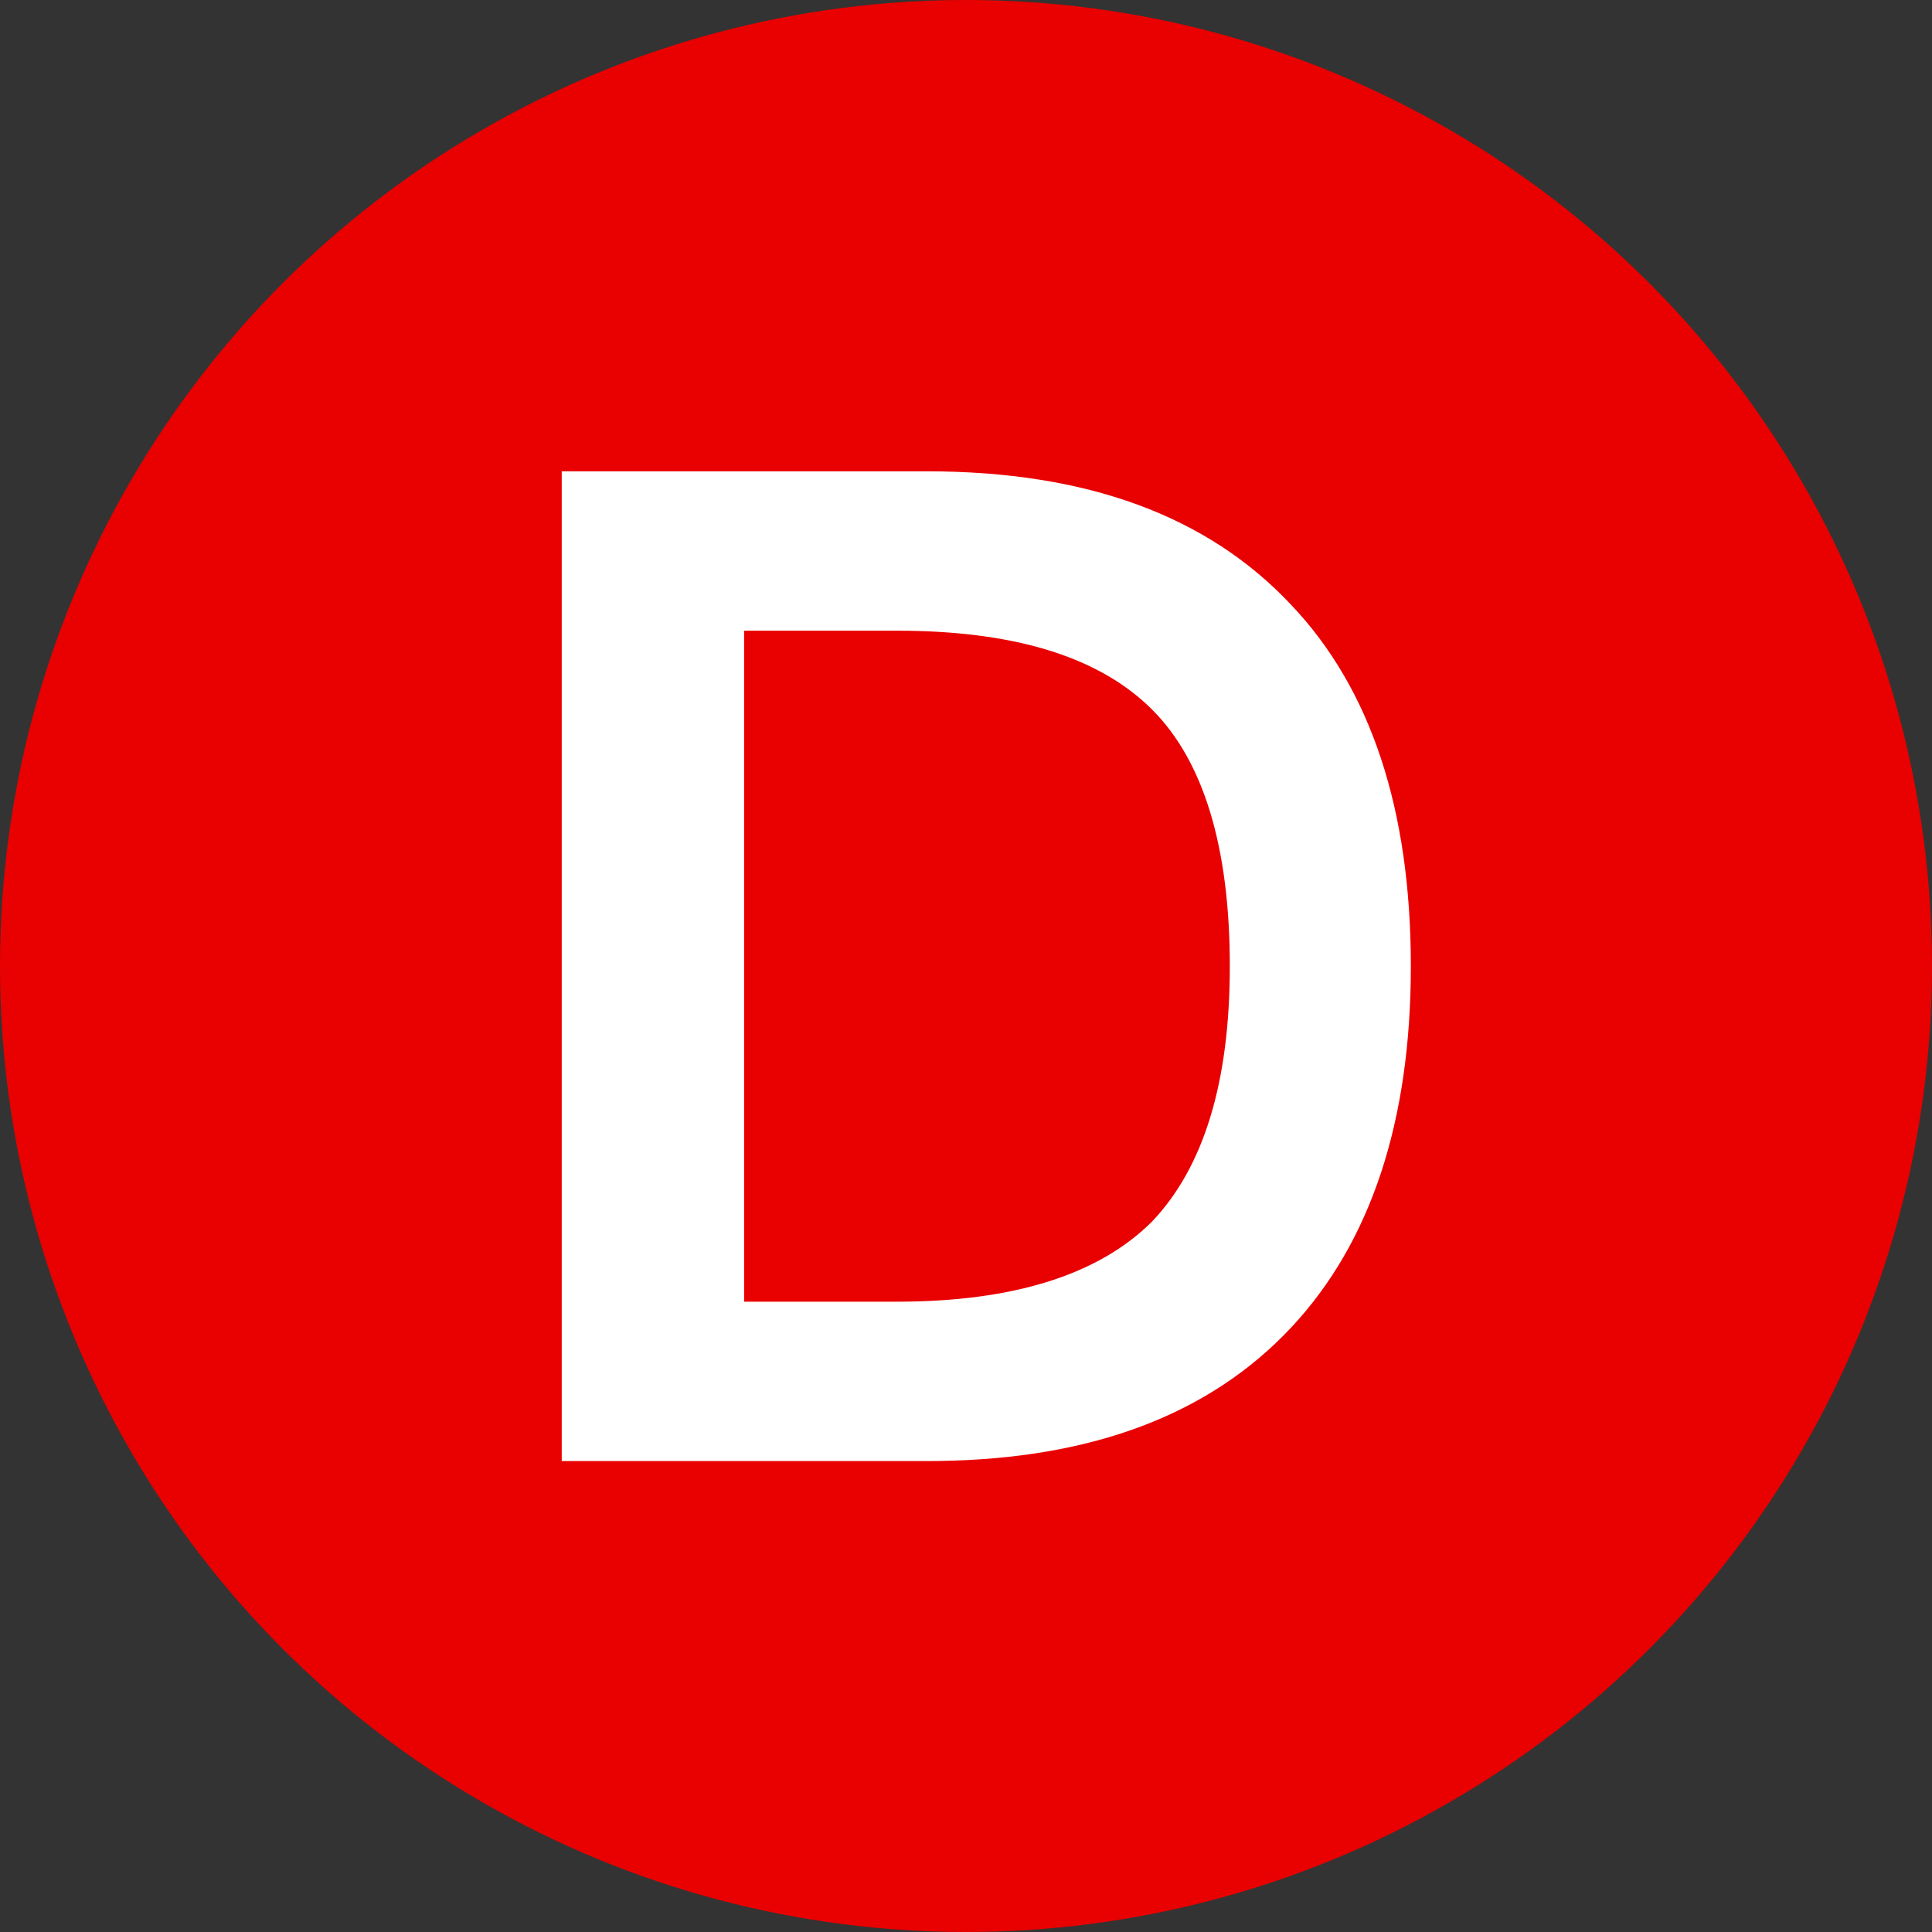 <?xml version="1.0" encoding="UTF-8"?>
<svg width="80px" height="80px" viewBox="0 0 80 80" version="1.1" xmlns="http://www.w3.org/2000/svg" xmlns:xlink="http://www.w3.org/1999/xlink">
    <rect x="0" y="0" width="80" height="80" fill="#333333" stroke="none"/>
    <title>l_en</title>
    <g id="页面-1" stroke="none" stroke-width="1" fill="none" fill-rule="evenodd">
        <g id="l_en">
            <circle id="椭圆形备份-2" fill="#E90000" cx="40" cy="40" r="40"></circle>
            <path d="M38.376,19.516 C44.987,19.516 49.999,21.349 53.466,25.048 C56.766,28.521 58.42,33.526 58.42,40.008 C58.42,46.433 56.766,51.437 53.469,54.966 C50.088,58.572 45.243,60.405 38.881,60.496 L38.376,60.5 L23.26,60.5 L23.26,19.516 L38.376,19.516 Z M37.144,26.116 L30.812,26.116 L30.812,53.9 L37.144,53.9 C41.985,53.9 45.51,52.774 47.702,50.583 C49.842,48.337 50.924,44.819 50.924,40.008 C50.924,35.075 49.836,31.511 47.71,29.386 C45.602,27.277 42.254,26.188 37.612,26.119 L37.144,26.116 Z" id="形状结合" fill="#FFFFFF" fill-rule="nonzero"></path>
        </g>
    </g>
</svg>